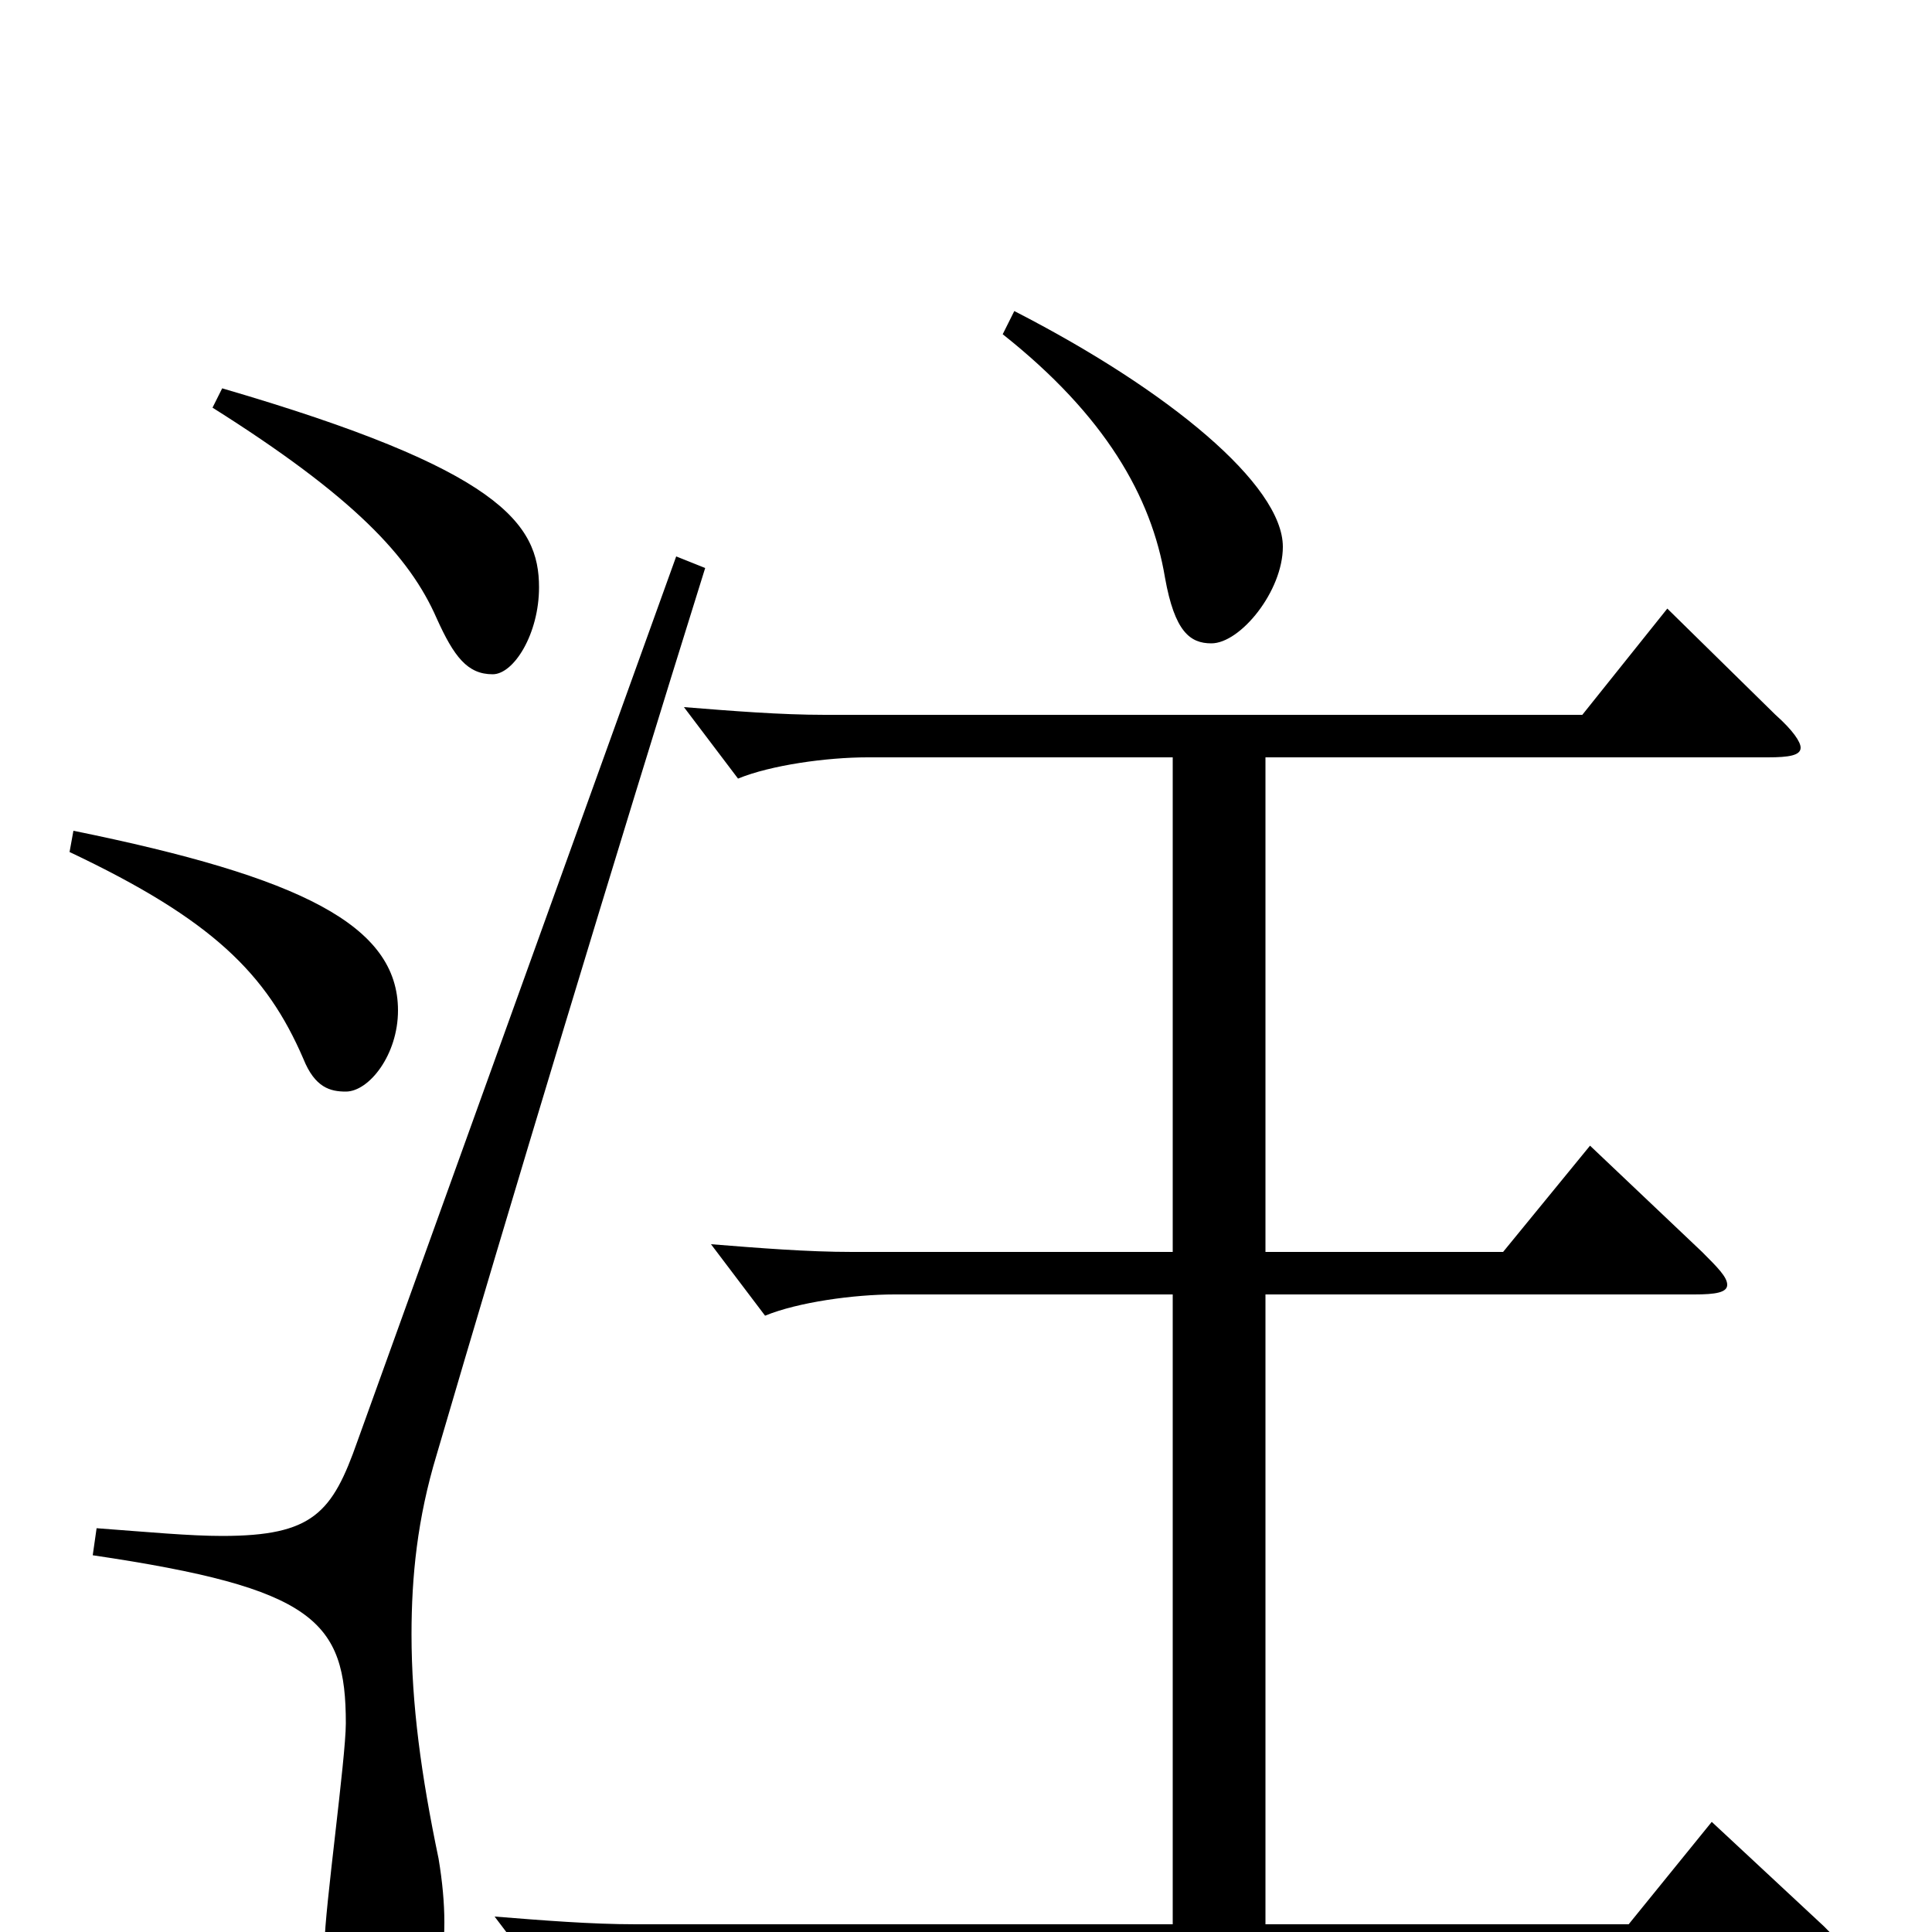 <svg xmlns="http://www.w3.org/2000/svg" viewBox="0 -1000 1000 1000">
	<path fill="#000000" d="M519 -827C572 -785 596 -743 603 -701C608 -673 616 -667 627 -667C642 -667 664 -694 664 -717C664 -749 605 -798 525 -839ZM110 -789C183 -743 212 -712 226 -680C235 -660 242 -651 255 -651C266 -651 279 -672 279 -696C279 -729 259 -757 115 -799ZM36 -559C110 -524 138 -496 157 -452C163 -437 171 -435 179 -435C191 -435 206 -454 206 -477C206 -521 156 -546 38 -570ZM886 -57L843 -4H655V-330H877C888 -330 894 -331 894 -335C894 -339 889 -344 881 -352L823 -407L778 -352H655V-608H915C926 -608 932 -609 932 -613C932 -616 928 -622 919 -630L863 -685L819 -630H427C404 -630 379 -632 354 -634L382 -597C399 -604 428 -608 449 -608H607V-352H441C418 -352 393 -354 368 -356L396 -319C413 -326 442 -330 463 -330H607V-4H329C306 -4 281 -6 256 -8L284 29C301 22 330 18 351 18H940C951 18 957 17 957 13C957 10 952 5 944 -3ZM350 -712L185 -254C172 -217 162 -205 115 -205C98 -205 77 -207 50 -209L48 -195C163 -178 179 -161 179 -108C179 -90 168 -11 168 6C168 44 177 67 193 67C212 67 230 38 230 -5C230 -15 229 -26 227 -38C218 -81 213 -118 213 -154C213 -184 216 -214 226 -247C262 -370 319 -559 365 -706Z"/>
</svg>